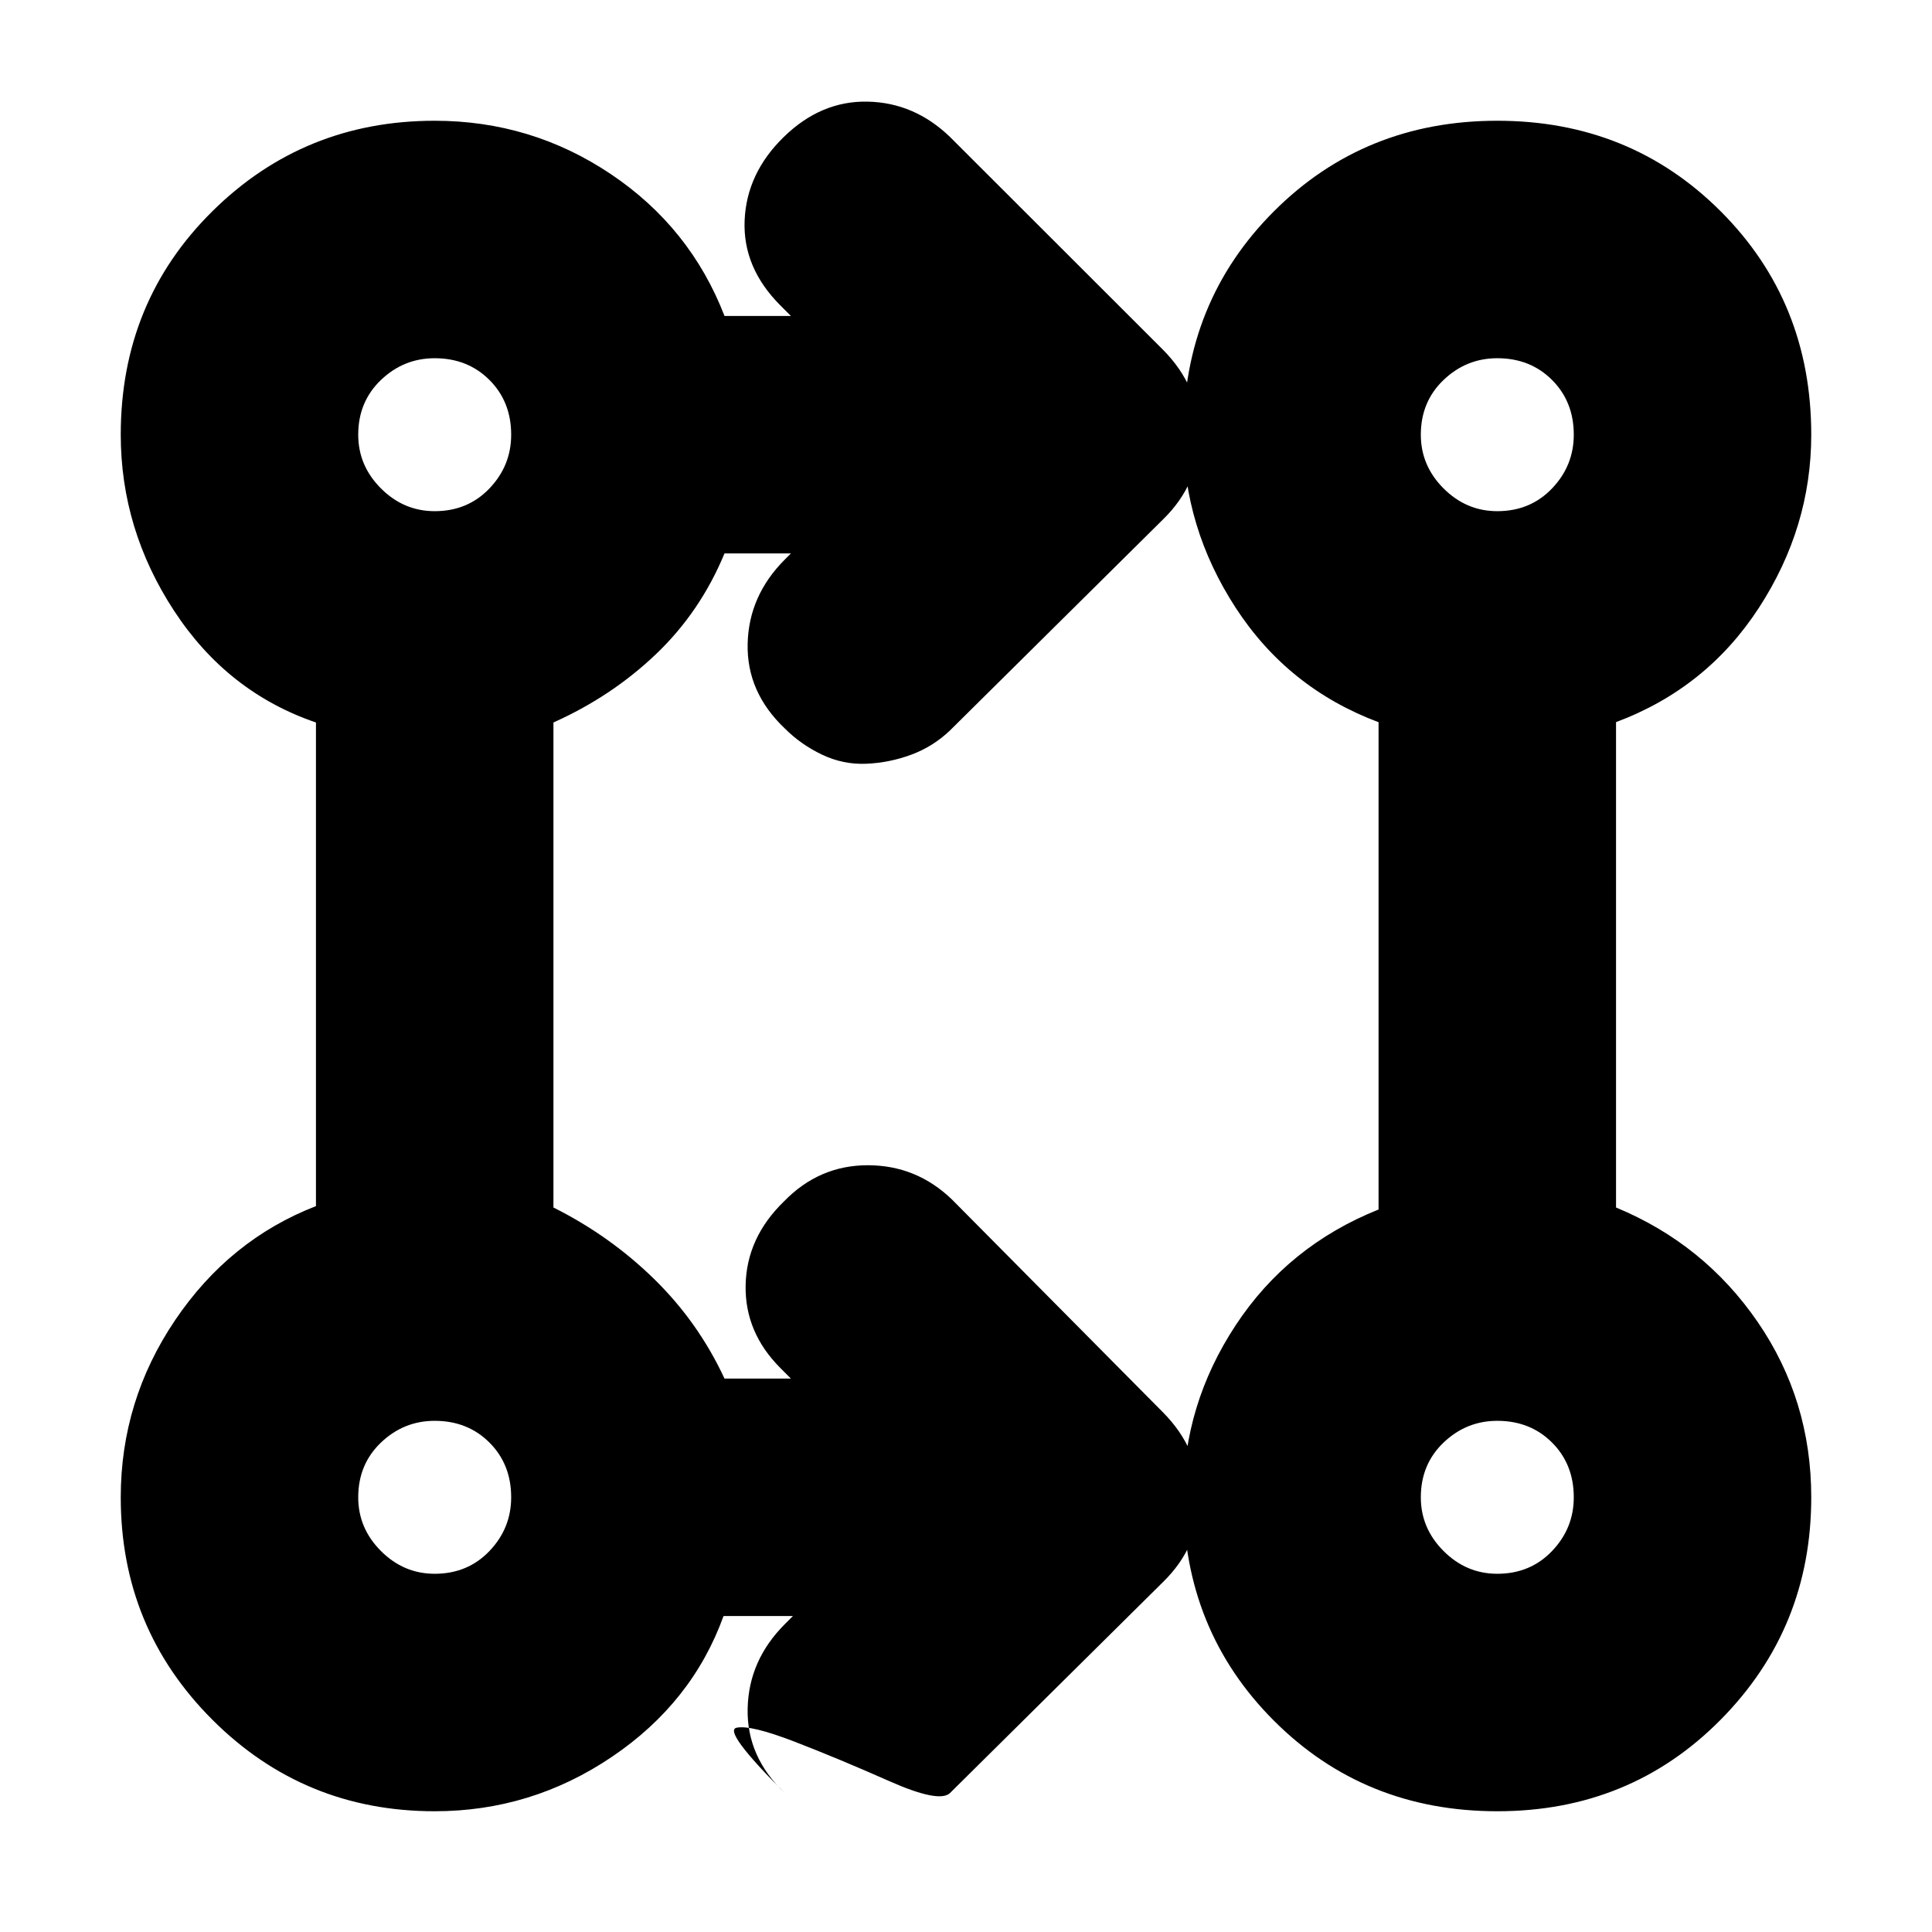 <svg xmlns="http://www.w3.org/2000/svg" height="20" viewBox="0 -960 960 960" width="20"><path d="M394-157h-34.48Q344-114 304-87t-88 27q-65 0-110.5-45.5T60-216q0-48 27-88t70-56.69V-601q-44-15-70.5-55.5T60-744q0-66 45.5-111T216-900q48 0 87.5 26.5T360-803h33l-5.2-5.2Q369-827 370-850.5q1-23.5 19.52-41.5 18.48-18 41.65-17.5 23.16.5 40.83 17.5l105.86 105.77Q596-768 596-743.82q0 24.18-18 41.82L472-597q-8.4 8-19.2 12-10.8 4-22.3 4.5t-22-4.5q-10.5-5-18.5-13-19-18-18.5-42t18.5-42l3-3h-33q-12 29-34 50t-51 34v241q28 14 50 35.5t35 49.5h33l-5.2-5.2Q370-298 370.5-321.5q.5-23.5 19.02-41.5 17.48-18 41.65-18 24.16 0 41.83 17l104.86 105.77Q596-240 596-215.82q0 24.18-18 41.82L472-69q-5.4 5-30.2-6Q417-86 395-94.5q-22-8.5-29-7T390-69q-19-18-18.5-42t18.5-42l4-4Zm350 97q-66 0-111-45t-45-111q0-46 26-85.5t71-57.5v-242.14Q640-618 614-658t-26-86q0-66 45-111t111-45q66 0 111 45t45 111q0 46-26 86t-71 56.82V-360q43.75 18.12 70.38 56.88Q900-264.35 900-216q0 65-45 110.5T744-60ZM216-178q16.4 0 27.2-11.3T254-216q0-16.4-10.8-27.2T216-254q-15.4 0-26.7 10.8Q178-232.4 178-216q0 15.4 11.3 26.7Q200.6-178 216-178Zm528 0q16.4 0 27.2-11.3T782-216q0-16.4-10.8-27.2T744-254q-15.4 0-26.7 10.8Q706-232.4 706-216q0 15.4 11.3 26.7Q728.6-178 744-178ZM216-706q16.4 0 27.2-11.3T254-744q0-16.4-10.8-27.2T216-782q-15.4 0-26.7 10.8Q178-760.4 178-744q0 15.4 11.3 26.7Q200.6-706 216-706Zm528 0q16.4 0 27.2-11.3T782-744q0-16.4-10.8-27.2T744-782q-15.4 0-26.7 10.8Q706-760.4 706-744q0 15.4 11.3 26.7Q728.6-706 744-706ZM216-216Zm528 0ZM216-744Zm528 0Z"/></svg>